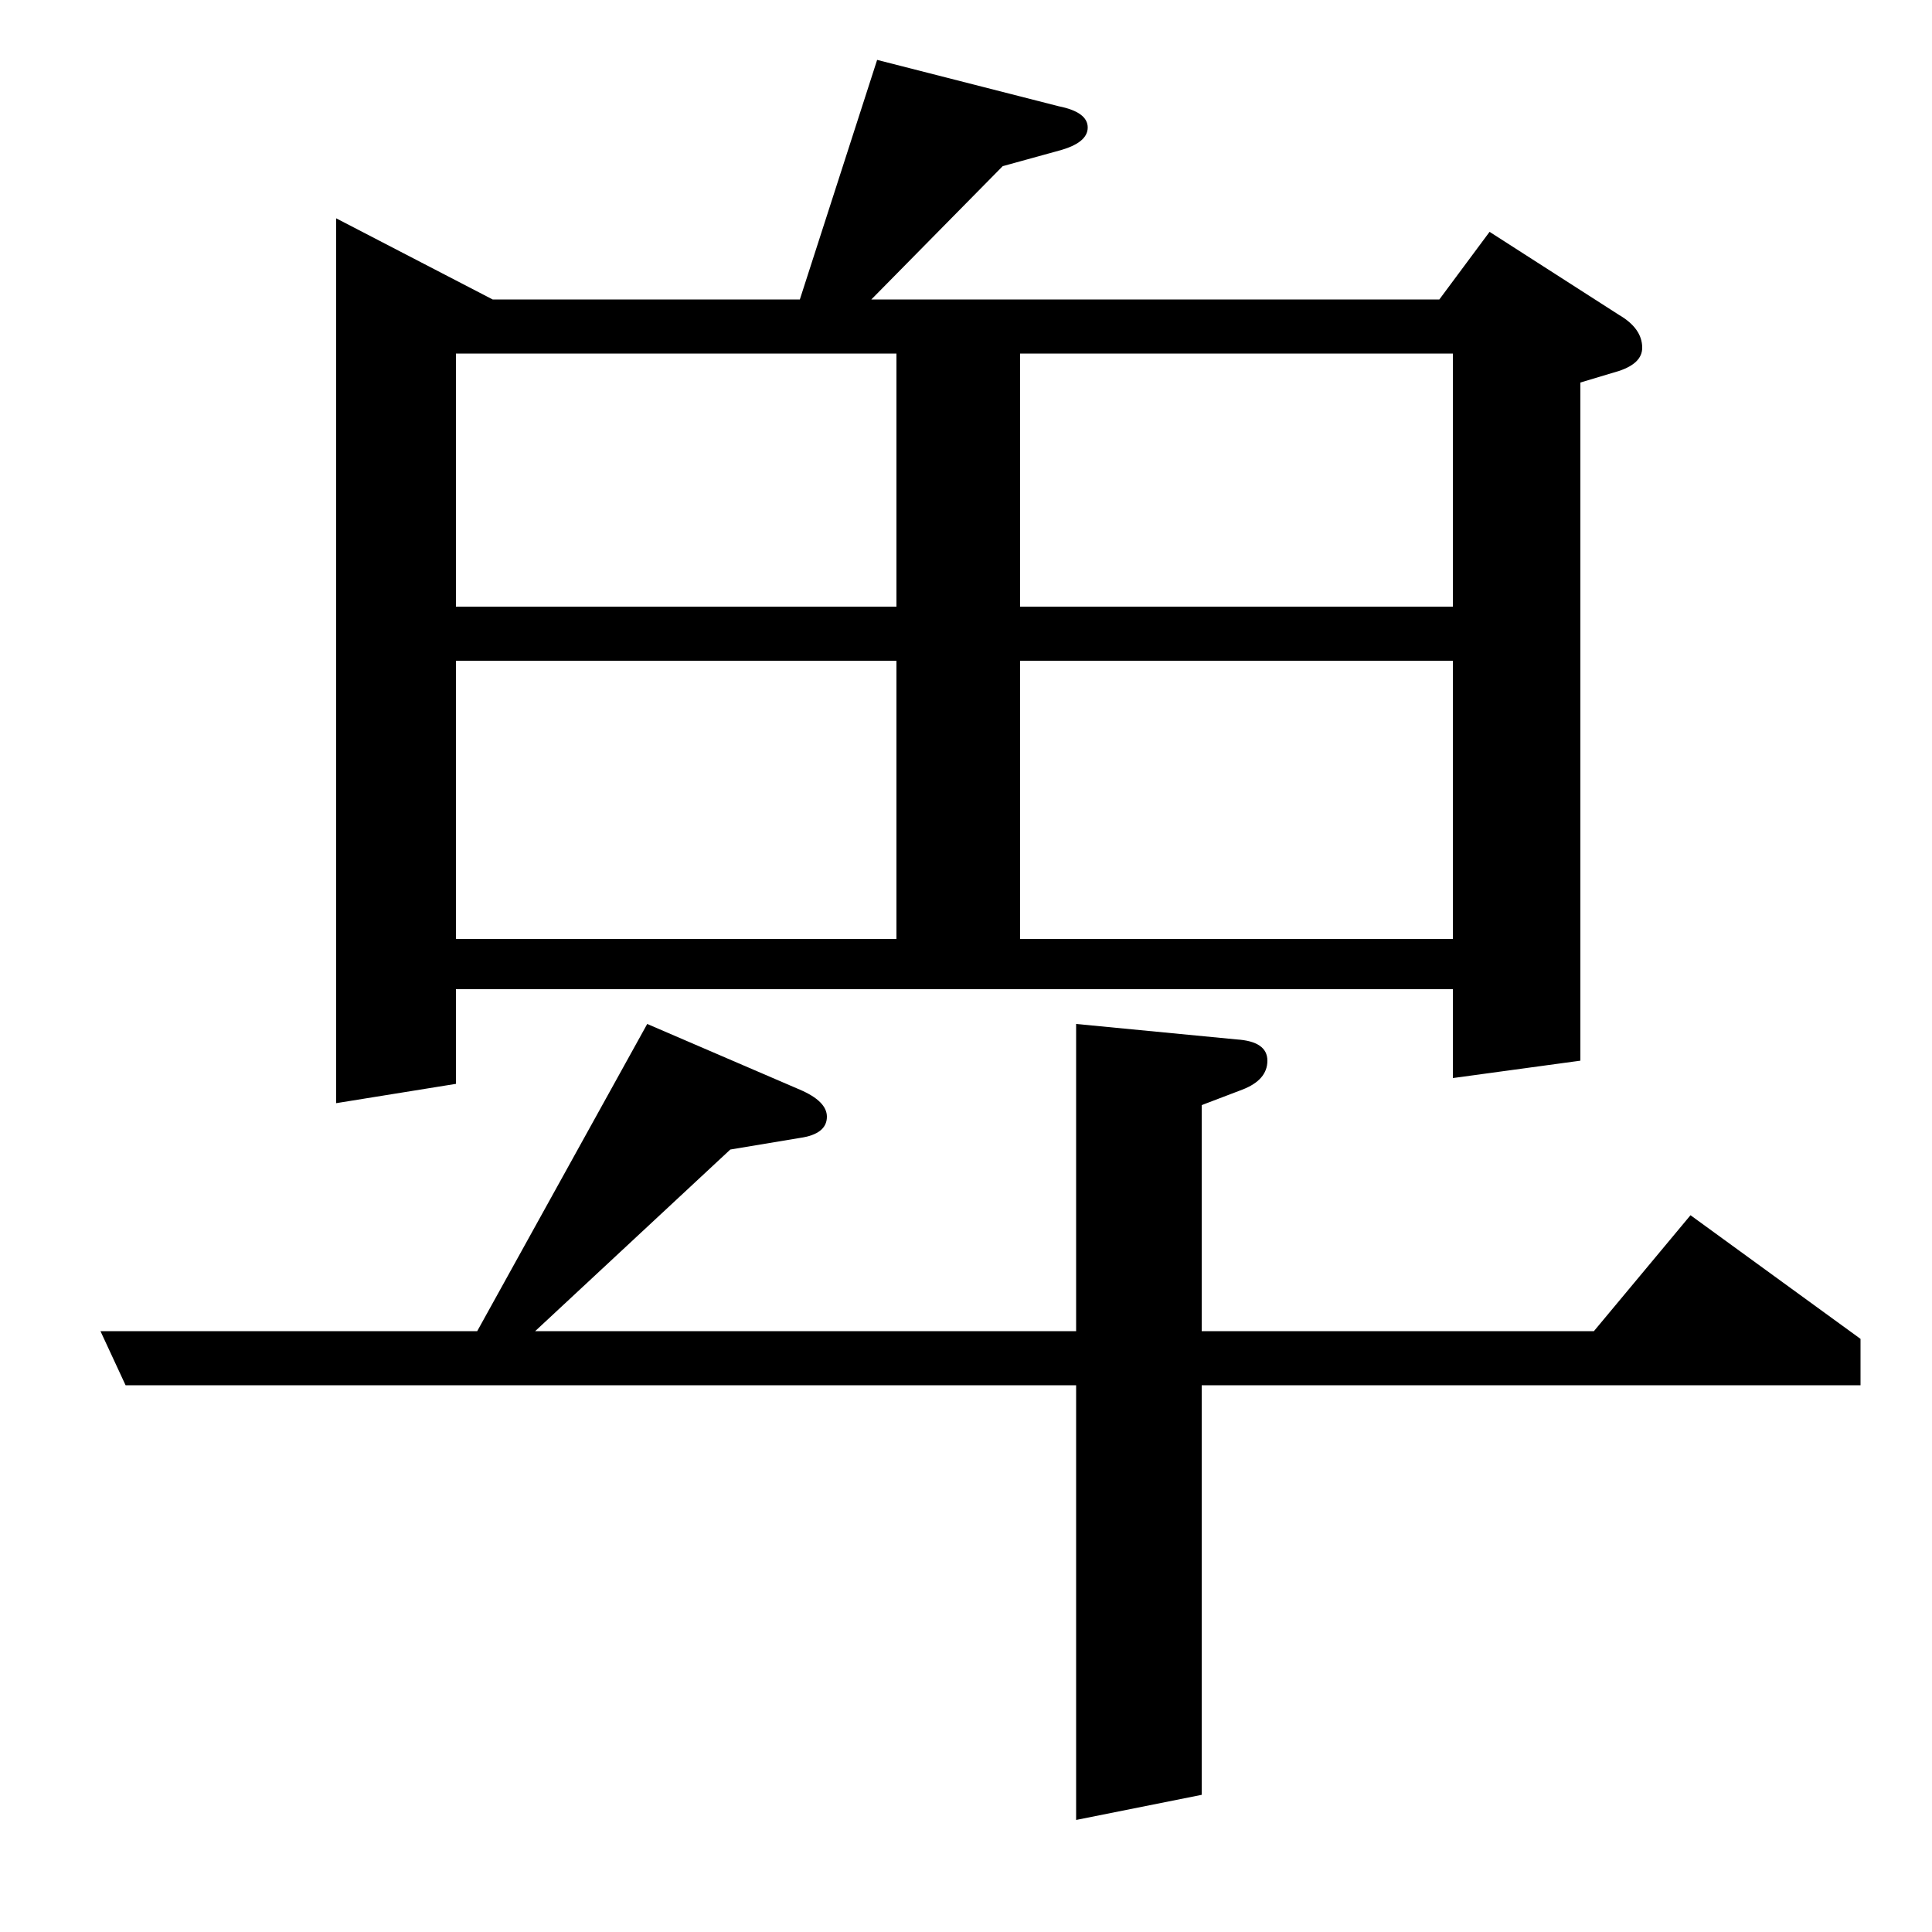 <?xml version="1.0" standalone="no"?>
<!DOCTYPE svg PUBLIC "-//W3C//DTD SVG 1.1//EN" "http://www.w3.org/Graphics/SVG/1.1/DTD/svg11.dtd" >
<svg xmlns="http://www.w3.org/2000/svg" xmlns:xlink="http://www.w3.org/1999/xlink" version="1.1" viewBox="0 -120 1000 1000">
  <g transform="matrix(1 0 0 -1 0 880)">
   <path fill="currentColor"
d="M65 283l-13 28h195l88 159l79 -34q14 -6 14 -14q0 -9 -14 -11l-36 -6l-101 -94h280v159l83 -8q16 -1 16 -11t-13 -15l-21 -8v-117h203l50 60l88 -64v-24h-341v-212l-65 -13v225h-492zM174 429v458l81 -42h159l40 124l94 -24q15 -3 15 -11t-15 -12l-29 -8l-68 -69h294
l26 35l67 -43q12 -7 12 -17q0 -8 -12 -12l-20 -6v-351l-66 -9v46h-516v-49zM236 658v-144h228v144h-228zM236 817v-131h228v131h-228zM528 658v-144h224v144h-224zM528 817v-131h224v131h-224z" />
  </g>

</svg>

